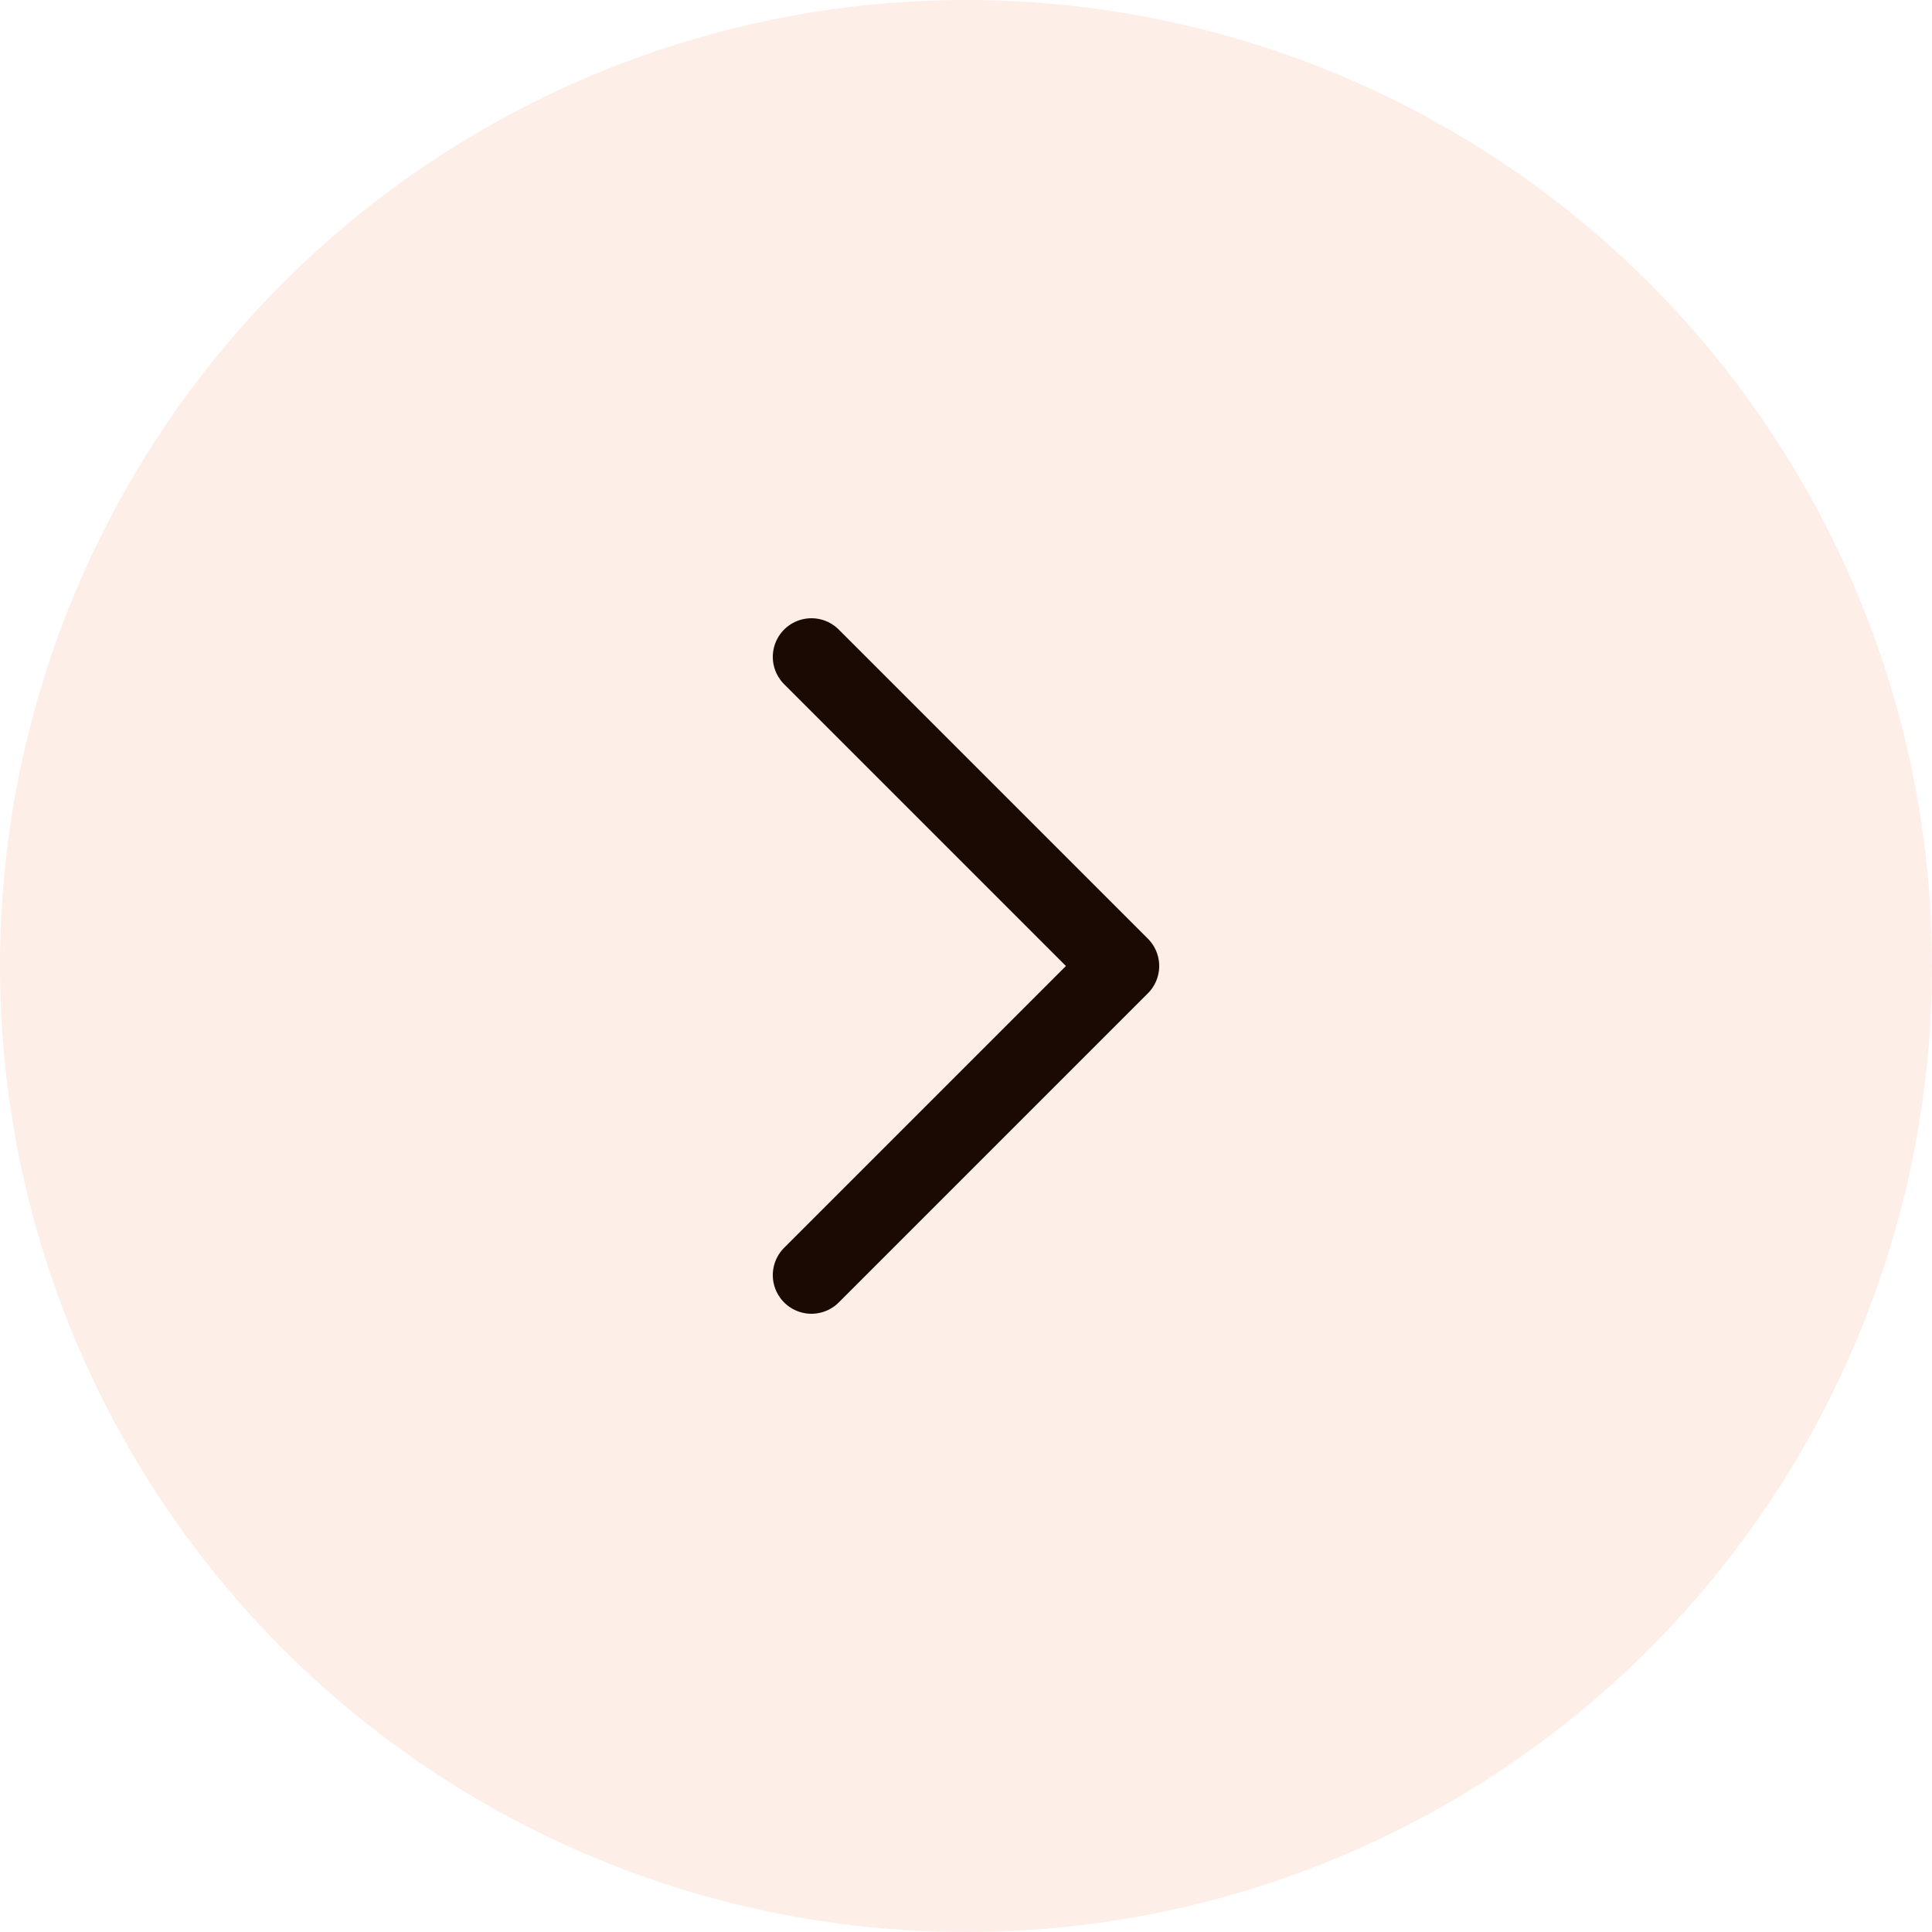 <svg width="50" height="50" fill="none" xmlns="http://www.w3.org/2000/svg"><circle opacity=".1" cx="25" cy="25" r="25" fill="#EE5514"/><path d="M21 33l8-8-8-8" stroke="#1A0A03" stroke-width="2" stroke-linecap="round" stroke-linejoin="round"/></svg>